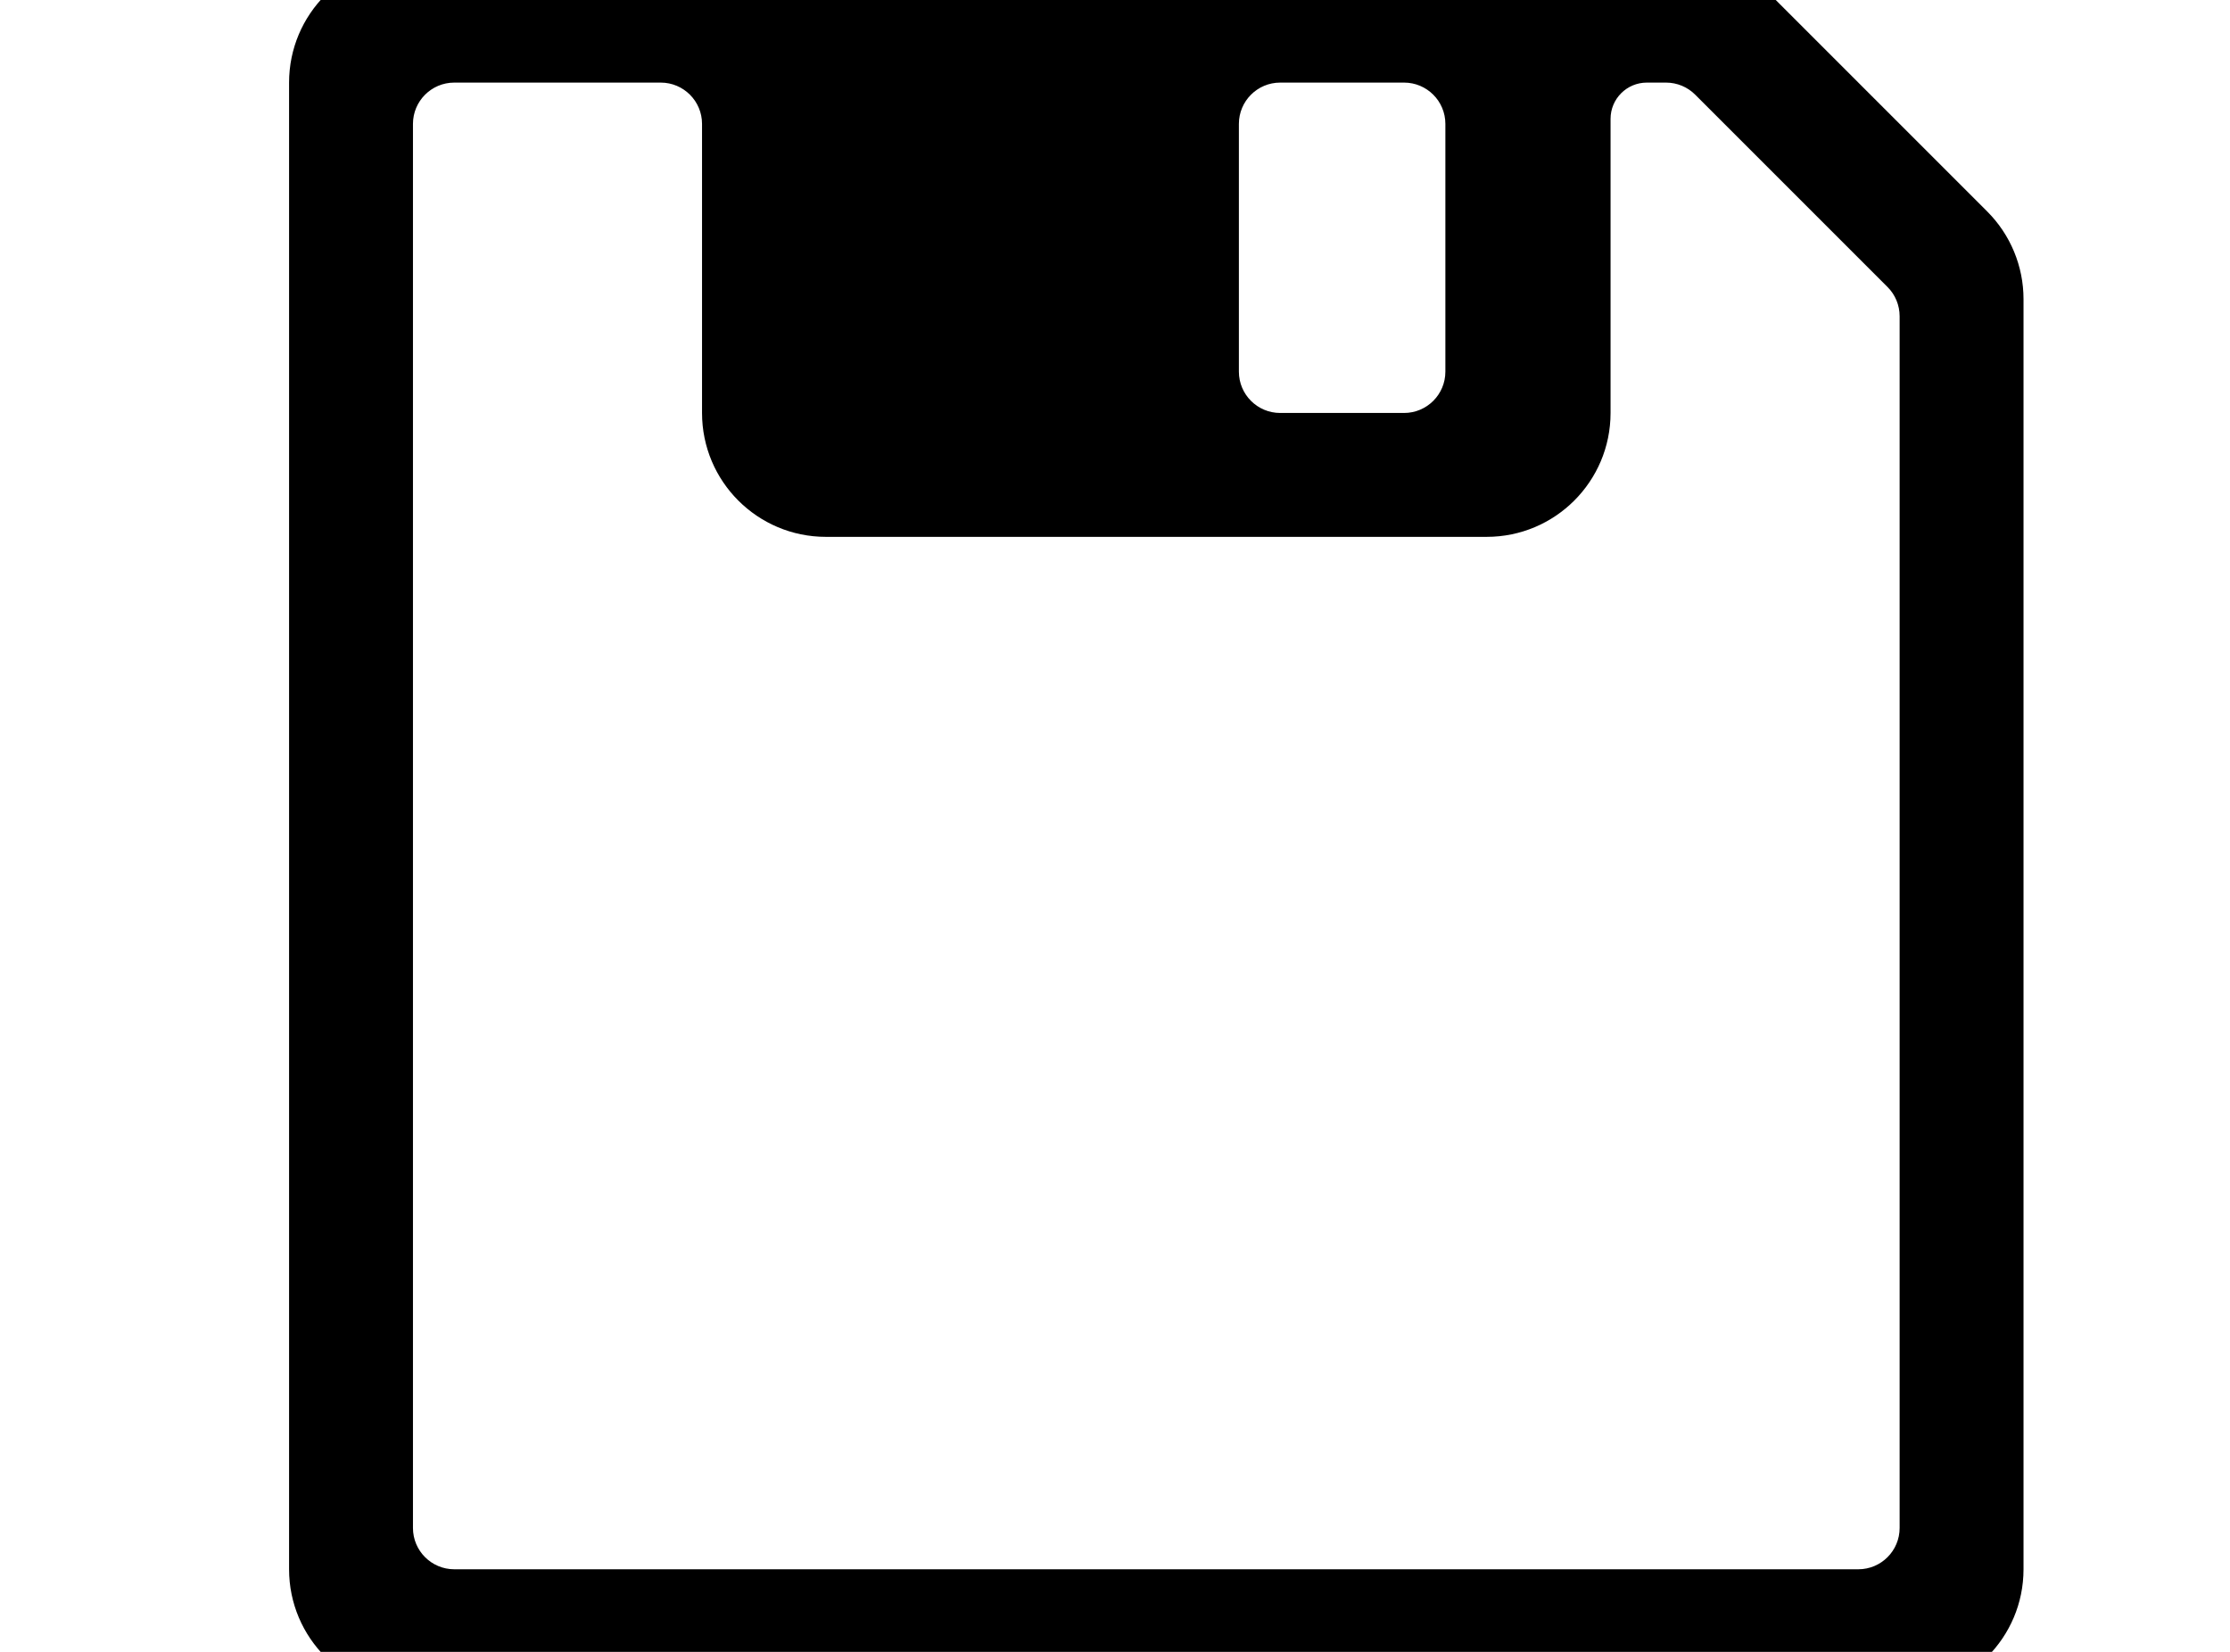 <svg xmlns="http://www.w3.org/2000/svg" xmlns:xlink="http://www.w3.org/1999/xlink" viewBox="22 30 54 40" version="1.1" x="0px" y="0px">
<!-- <title>16.3</title><desc>Created with Sketch.</desc> -->
<g stroke="none" stroke-width="1" fill-rule="evenodd"><g fill-rule="nonzero" stroke-width="2px"><path d="M32,29 L62.757,29 L62.757,29 C63.553,29 64.316,29.316 64.879,29.879 L70.121,35.121 L70.121,35.121 C70.684,35.684 71,36.447 71,37.243 L71,68 C71,69.657 69.657,71 68,71 L32,71 C30.343,71 29,69.657 29,68 L29,32 L29,32 C29,30.343 30.343,29 32,29 L32,29 Z M38,32 L33,32 L33,32 C32.448,32 32,32.448 32,33 L32,67 C32,67.552 32.448,68 33,68 L67,68 C67.552,68 68,67.552 68,67 L68,37.657 L68,37.657 C68,37.392 67.895,37.137 67.707,36.95 L63.05,32.293 L63.05,32.293 C62.863,32.105 62.608,32 62.343,32 L61.879,32 C61.393,32 61,32.393 61,32.879 L61,40 C61,41.657 59.657,43 58,43 L42,43 C40.343,43 39,41.657 39,40 L39,33 C39,32.448 38.552,32 38,32 L38,32 Z M53,32 C52.448,32 52,32.448 52,33 L52,39 C52,39.552 52.448,40 53,40 L56,40 C56.552,40 57,39.552 57,39 L57,33 C57,32.448 56.552,32 56,32 L53,32 Z"/></g></g></svg>